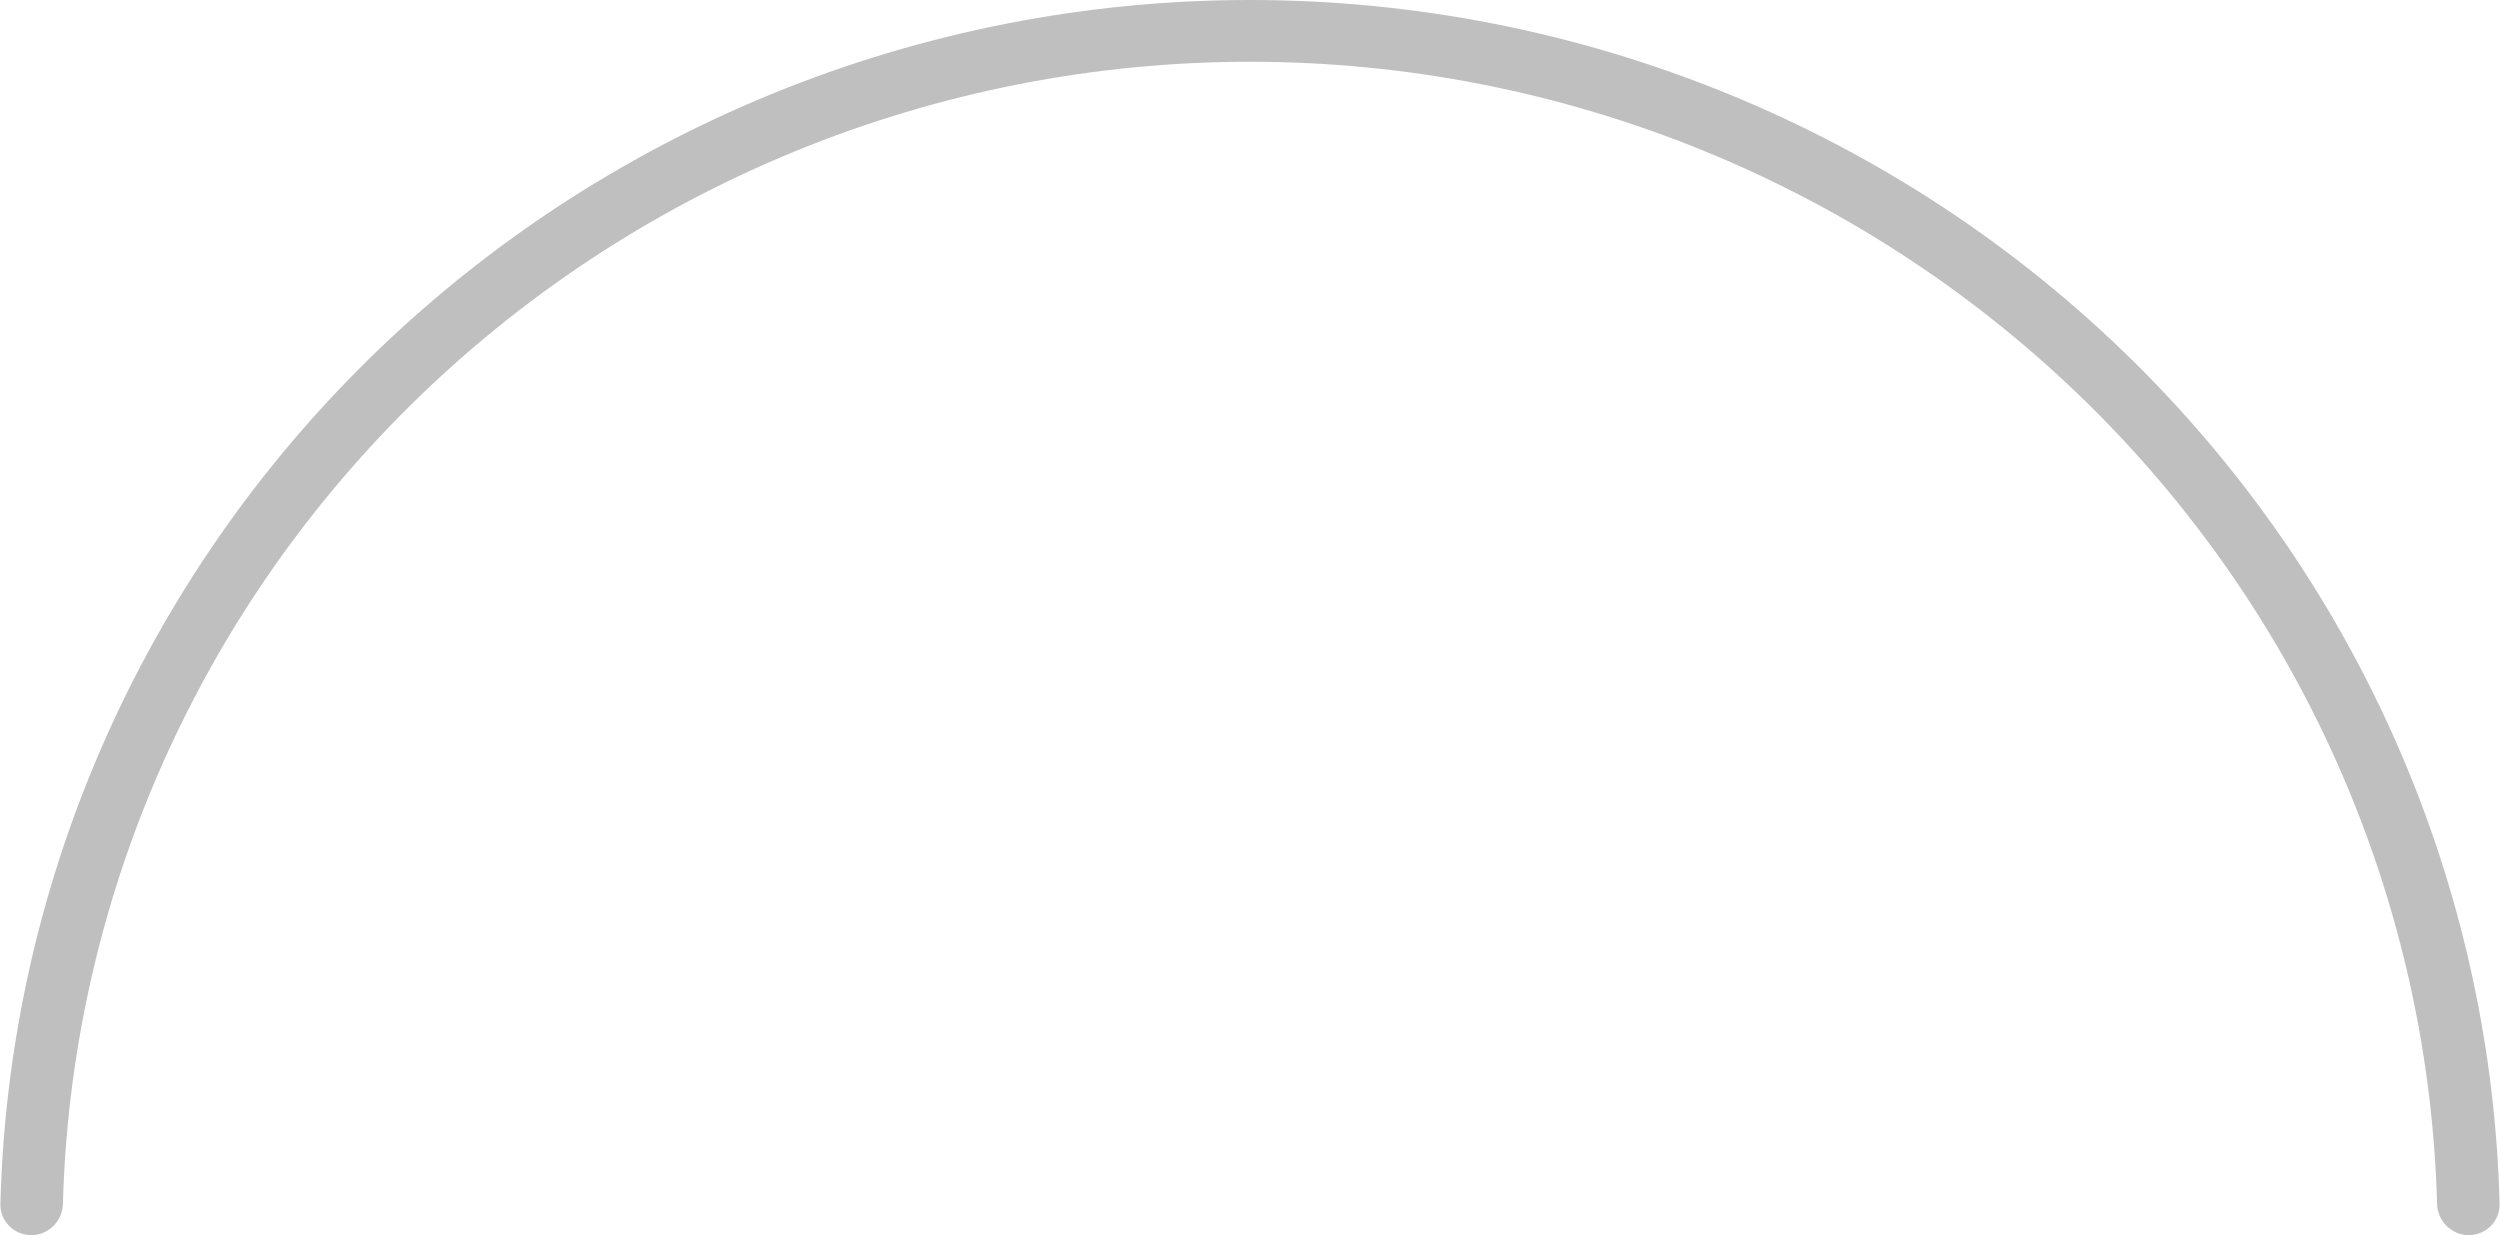 <svg width="504" height="249" viewBox="0 0 504 249" fill="none" xmlns="http://www.w3.org/2000/svg">
<path d="M6.3 249C2.821 249 -0.008 246.179 0.081 242.701C0.863 212.148 7.332 181.981 19.182 153.712C31.846 123.502 50.409 96.052 73.809 72.93C97.21 49.809 124.99 31.467 155.564 18.954C186.138 6.441 218.907 -1.42932e-06 252 0C285.093 1.42933e-06 317.862 6.441 348.436 18.954C379.01 31.467 406.791 49.809 430.191 72.93C453.591 96.052 472.153 123.502 484.818 153.712C496.668 181.981 503.137 212.148 503.919 242.701C504.008 246.179 501.179 249 497.7 249V249C494.221 249 491.409 246.179 491.315 242.701C490.536 213.784 484.394 185.234 473.177 158.476C461.146 129.777 443.512 103.7 421.281 81.734C399.051 59.768 372.66 42.344 343.614 30.456C314.569 18.569 283.438 12.45 252 12.45C220.562 12.45 189.431 18.569 160.386 30.456C131.34 42.344 104.949 59.768 82.719 81.734C60.488 103.7 42.854 129.777 30.823 158.476C19.606 185.234 13.464 213.784 12.685 242.701C12.591 246.179 9.779 249 6.3 249V249Z" fill="#BFBFBF"/>
</svg>
